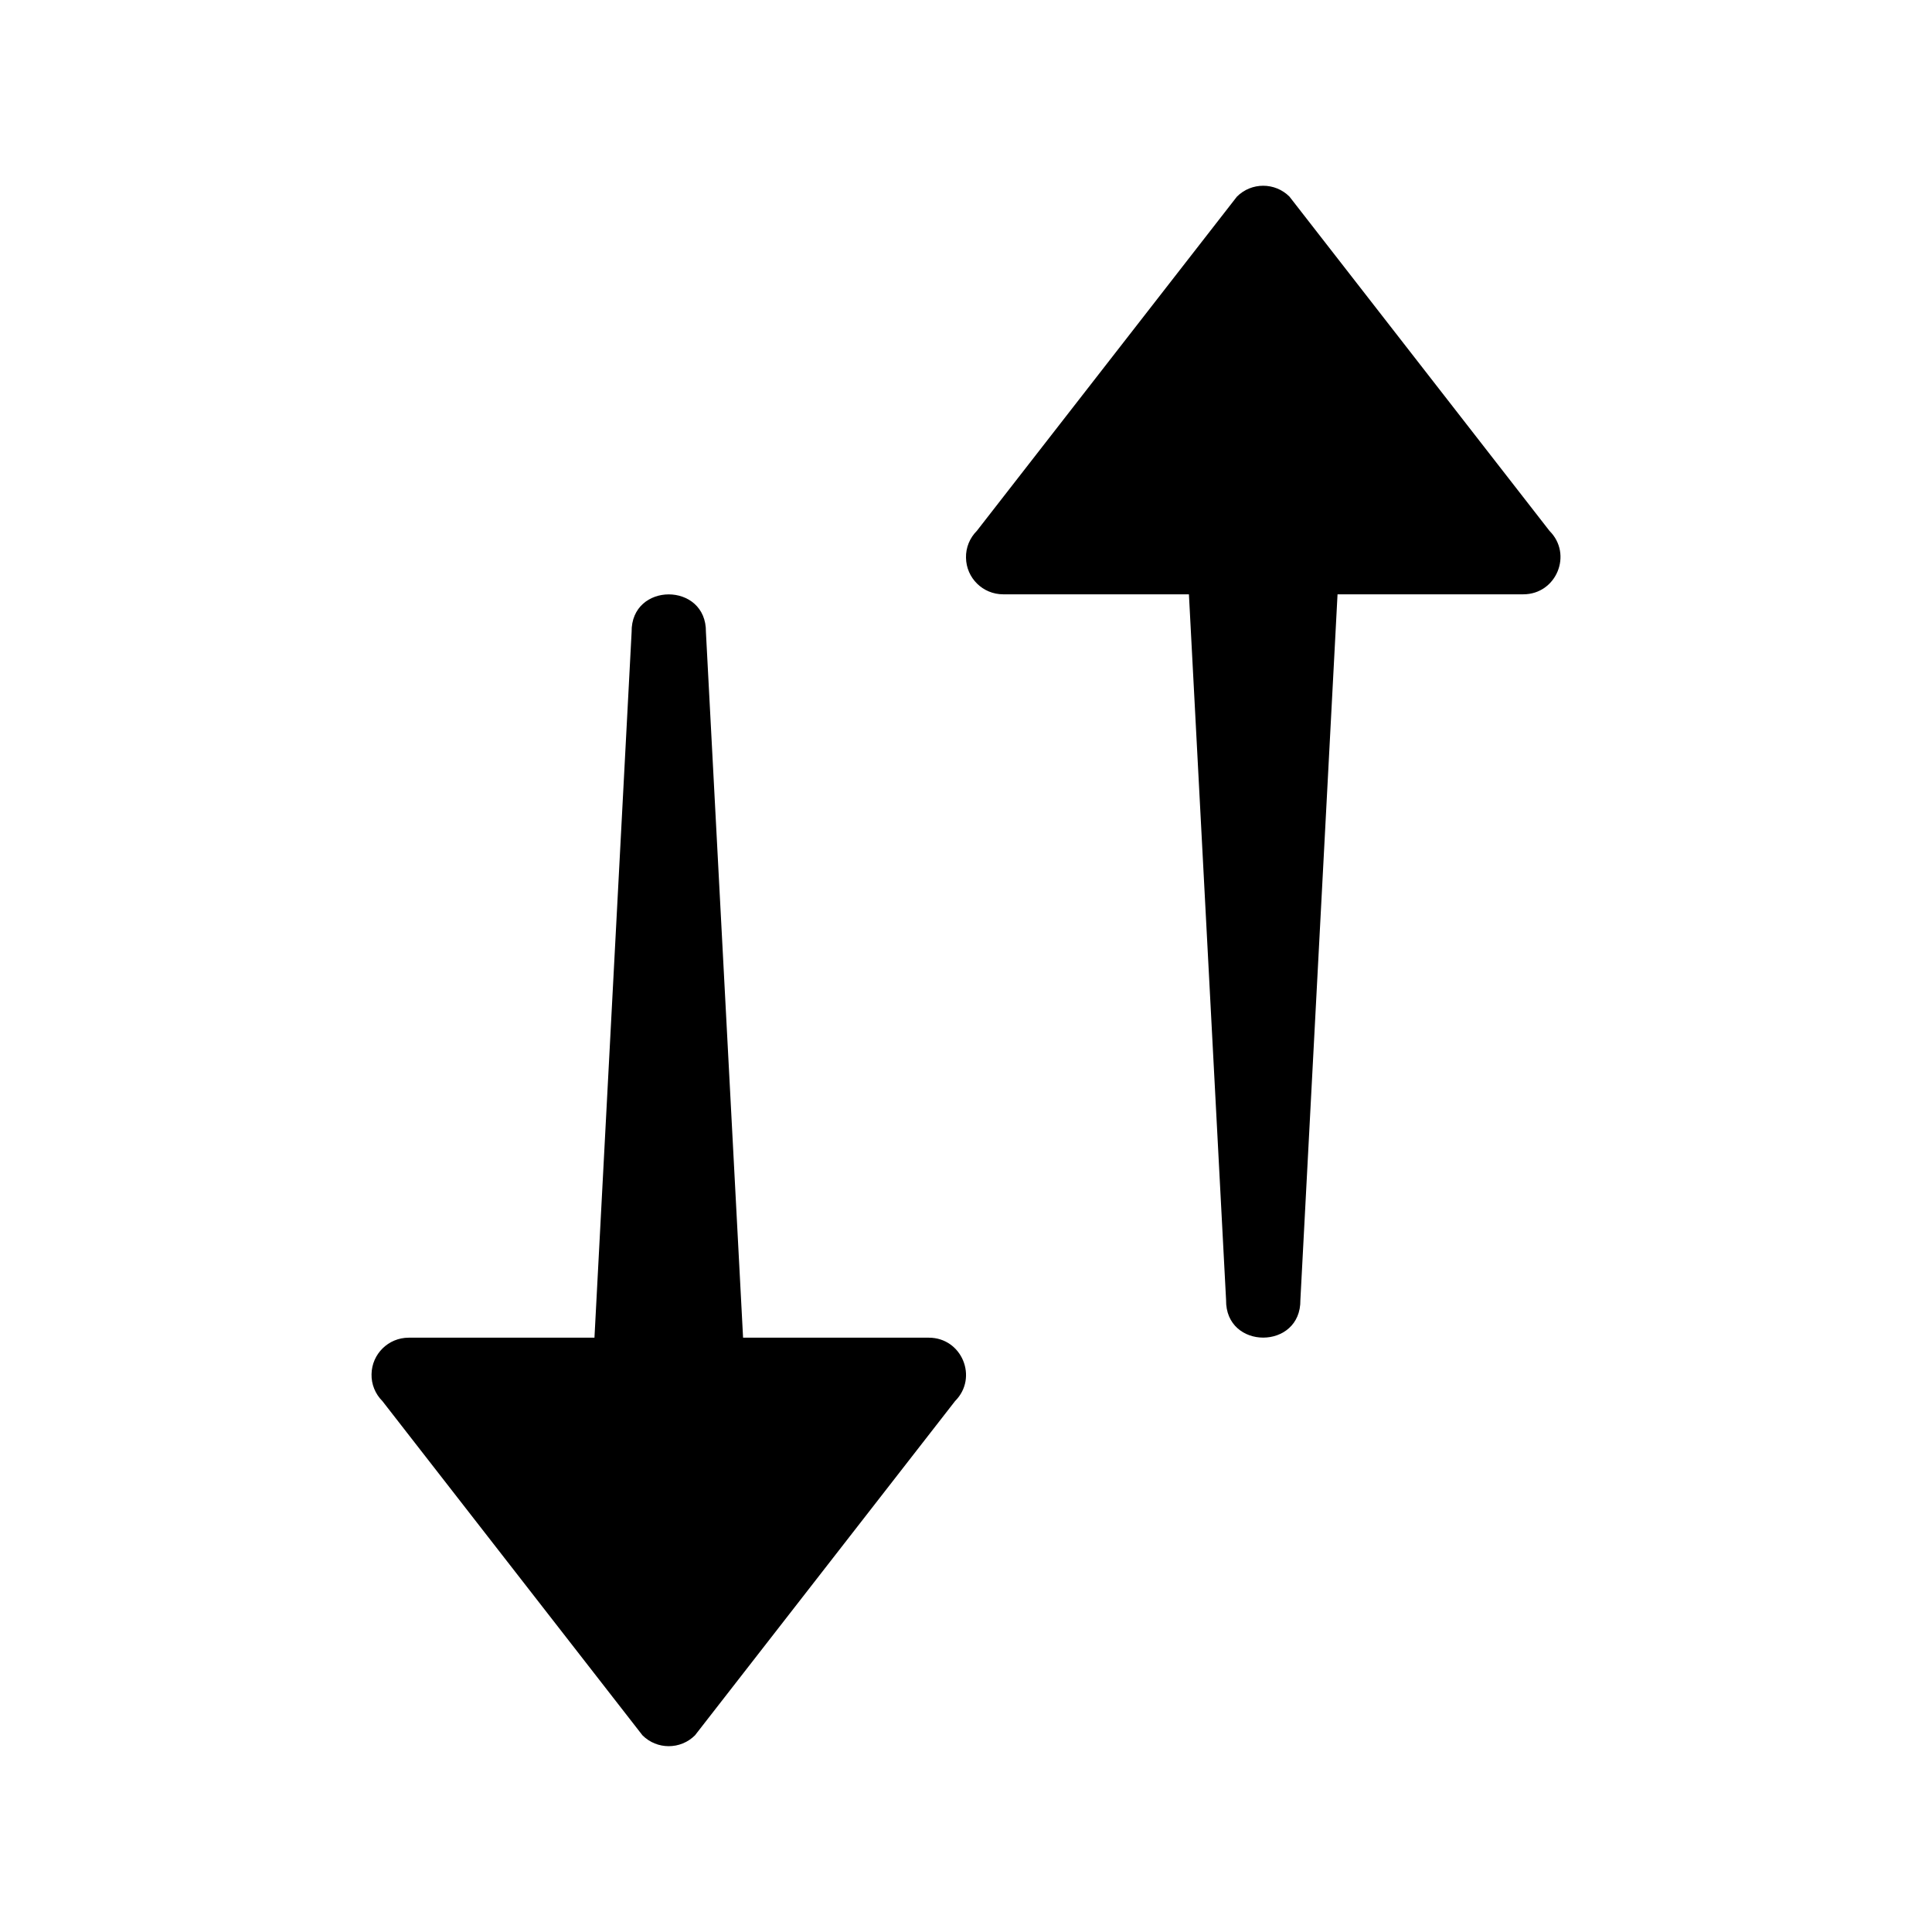 <svg width="26" height="26" viewBox="0 0 26 26" xmlns="http://www.w3.org/2000/svg">
<path d="m 5,18.494 c 0.004,-0.273 0.227,-0.492 0.5,-0.492 l 2.5,0 0.5,-9.496 c -0.01,-0.676 1.009,-0.676 1,0 l 0.5,9.496 2.5,0 c 0.445,1.7e-4 0.668,0.538 0.353,0.853 l -3.5,4.498 c -0.195,0.195 -0.512,0.195 -0.707,0 l -3.5,-4.498 c -0.096,-0.096 -0.149,-0.226 -0.146,-0.361 z" transform="" style="opacity: 1; fill: #000000; fill-opacity: 1; stroke: none; stroke-width: 1px; stroke-linecap: butt; stroke-linejoin: round; stroke-miterlimit: 4; stroke-dasharray: none; stroke-dashoffset: 0; stroke-opacity: 1;" />
<path d="m 13,7.506 c 0.004,0.273 0.227,0.492 0.5,0.492 l 2.5,0 0.5,9.496 c -0.01,0.676 1.009,0.676 1,0 l 0.5,-9.496 2.5,0 c 0.445,-1.7e-4 0.668,-0.538 0.353,-0.853 L 17.353,2.646 c -0.195,-0.195 -0.512,-0.195 -0.707,0 l -3.5,4.498 c -0.096,0.096 -0.149,0.226 -0.146,0.361 z" transform="" style="opacity: 1; fill: #000000; fill-opacity: 1; stroke: none; stroke-width: 1px; stroke-linecap: butt; stroke-linejoin: round; stroke-miterlimit: 4; stroke-dasharray: none; stroke-dashoffset: 0; stroke-opacity: 1;" />
</svg>